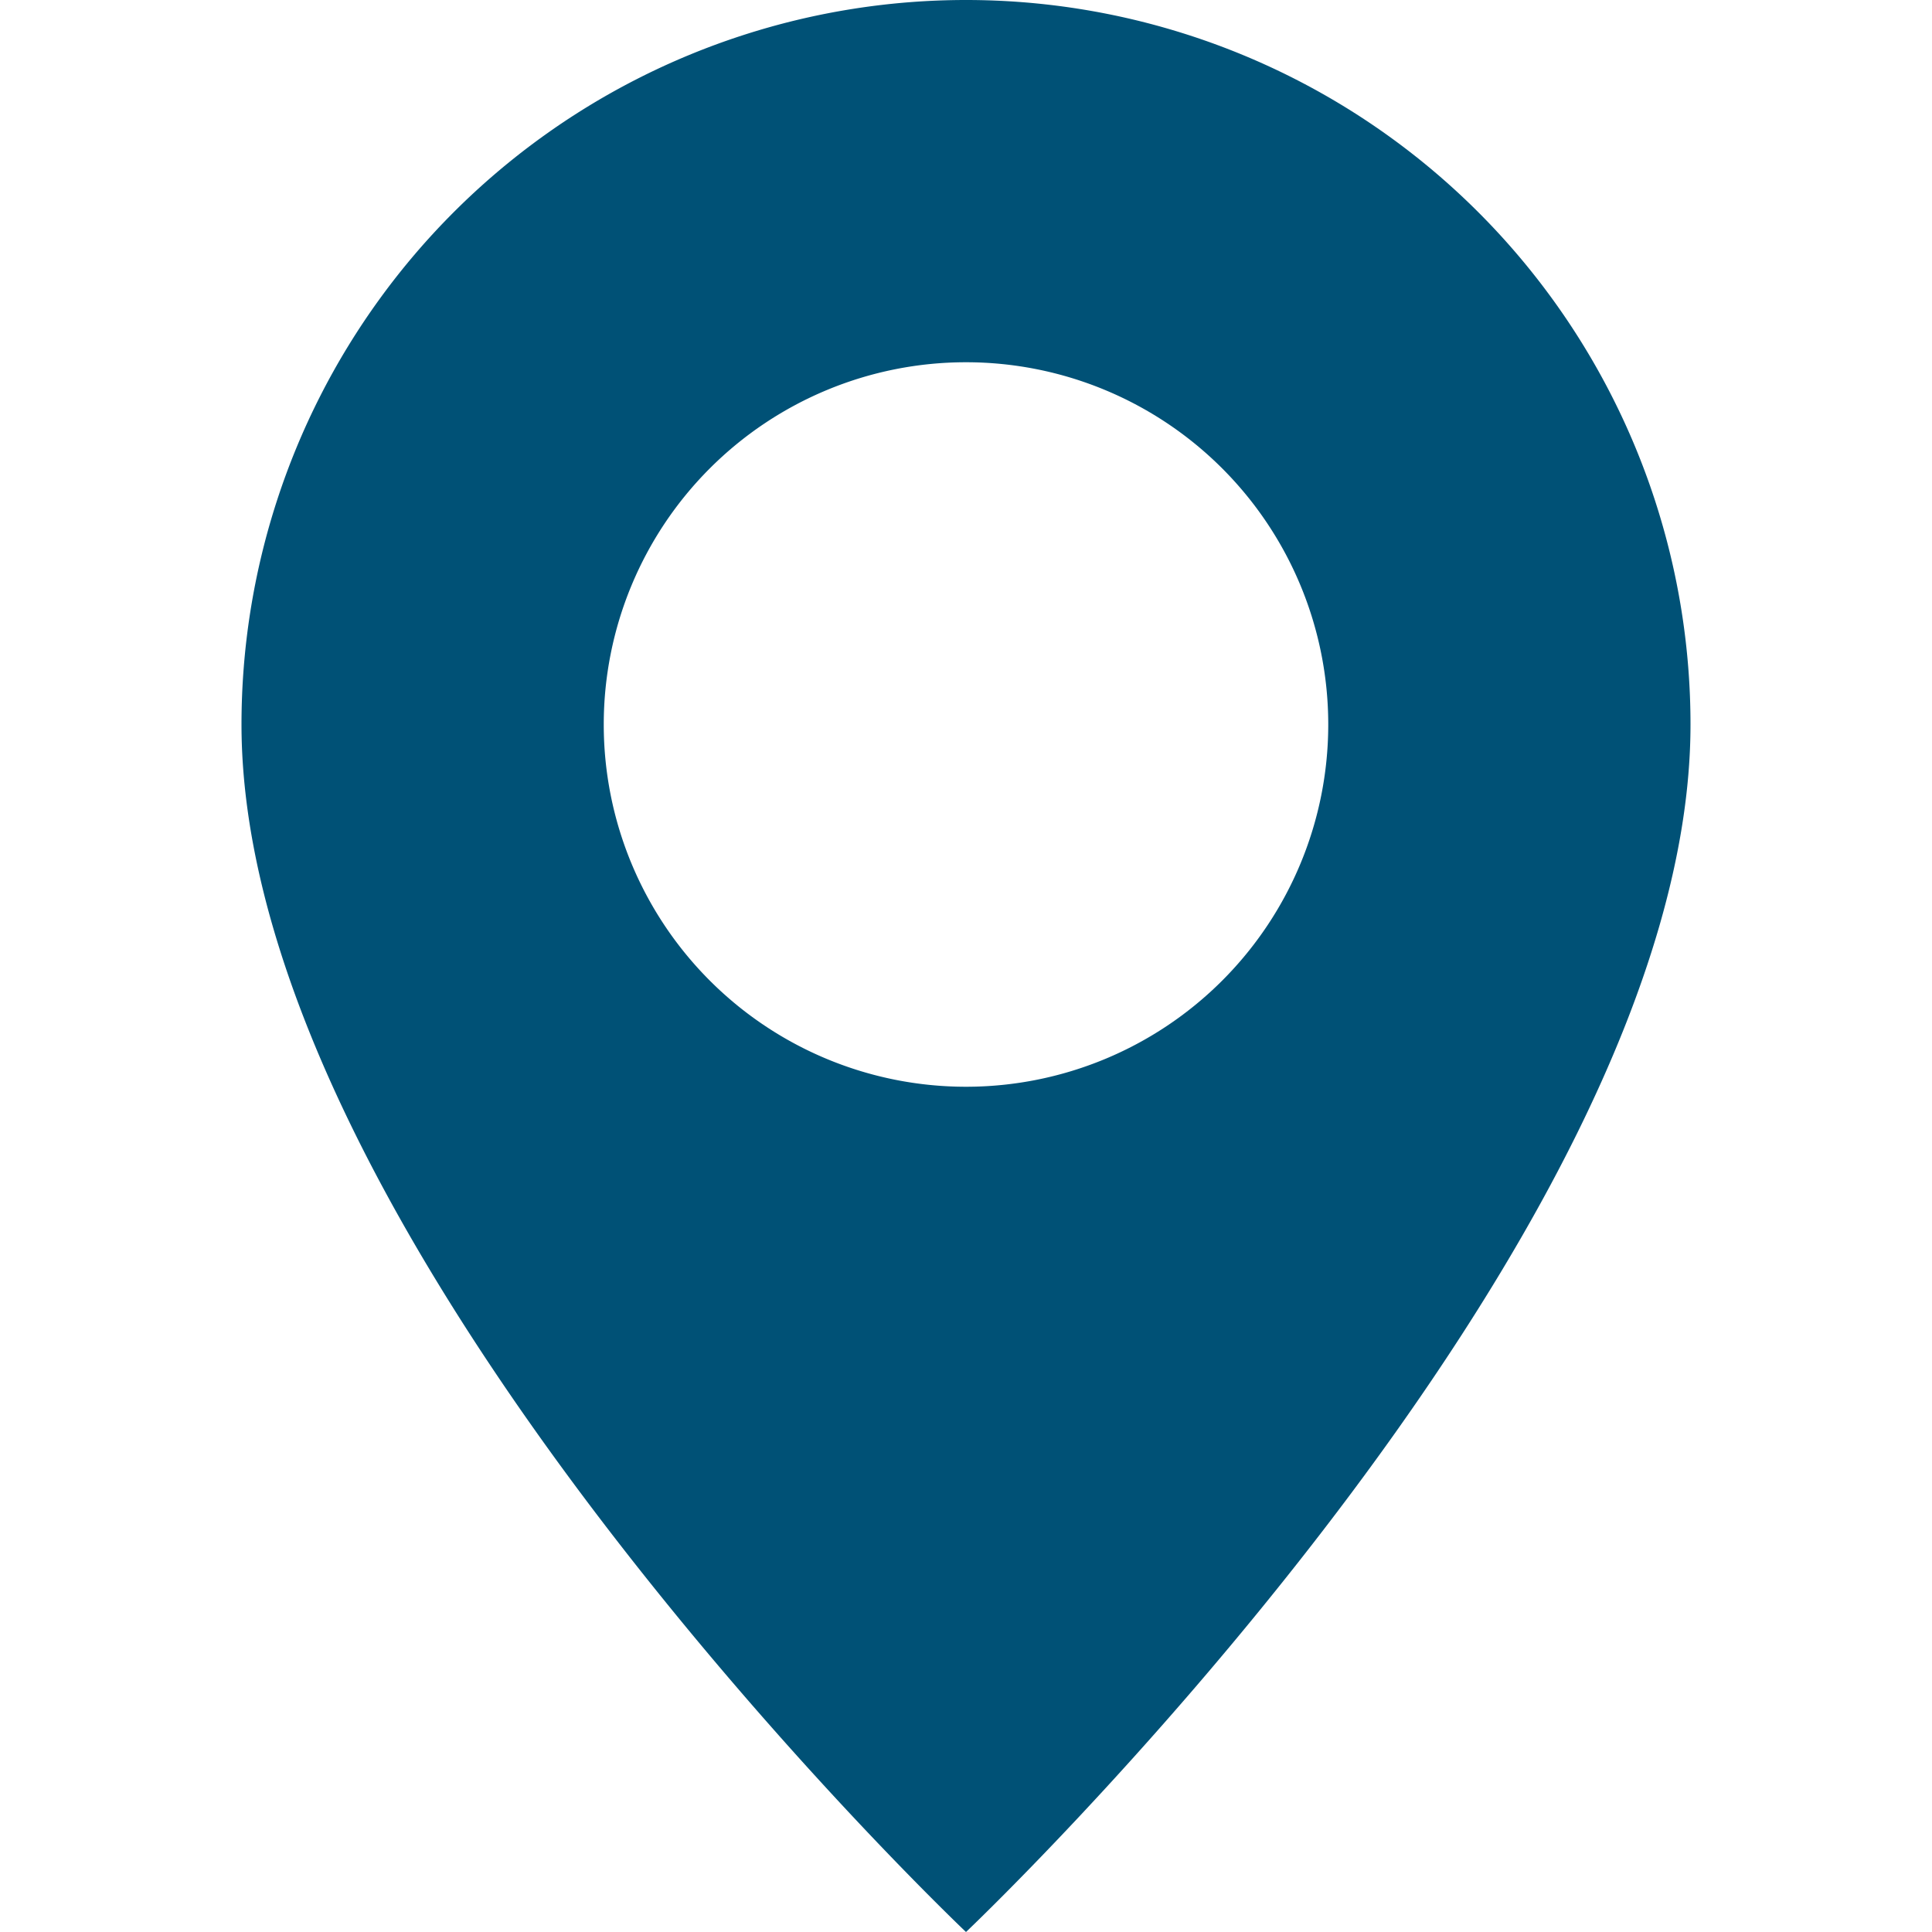 <svg width="32" height="32" fill="none" xmlns="http://www.w3.org/2000/svg"><g clip-path="url(#clip0)"><path d="M16 32s12-11.372 12-20a12 12 0 00-24 0c0 8.628 12 20 12 20zm0-14a6 6 0 110-12 6 6 0 010 12z" fill="#005176"/></g><defs><clipPath id="clip0"><path fill="#fff" d="M0 0h32v32H0z"/></clipPath></defs></svg>